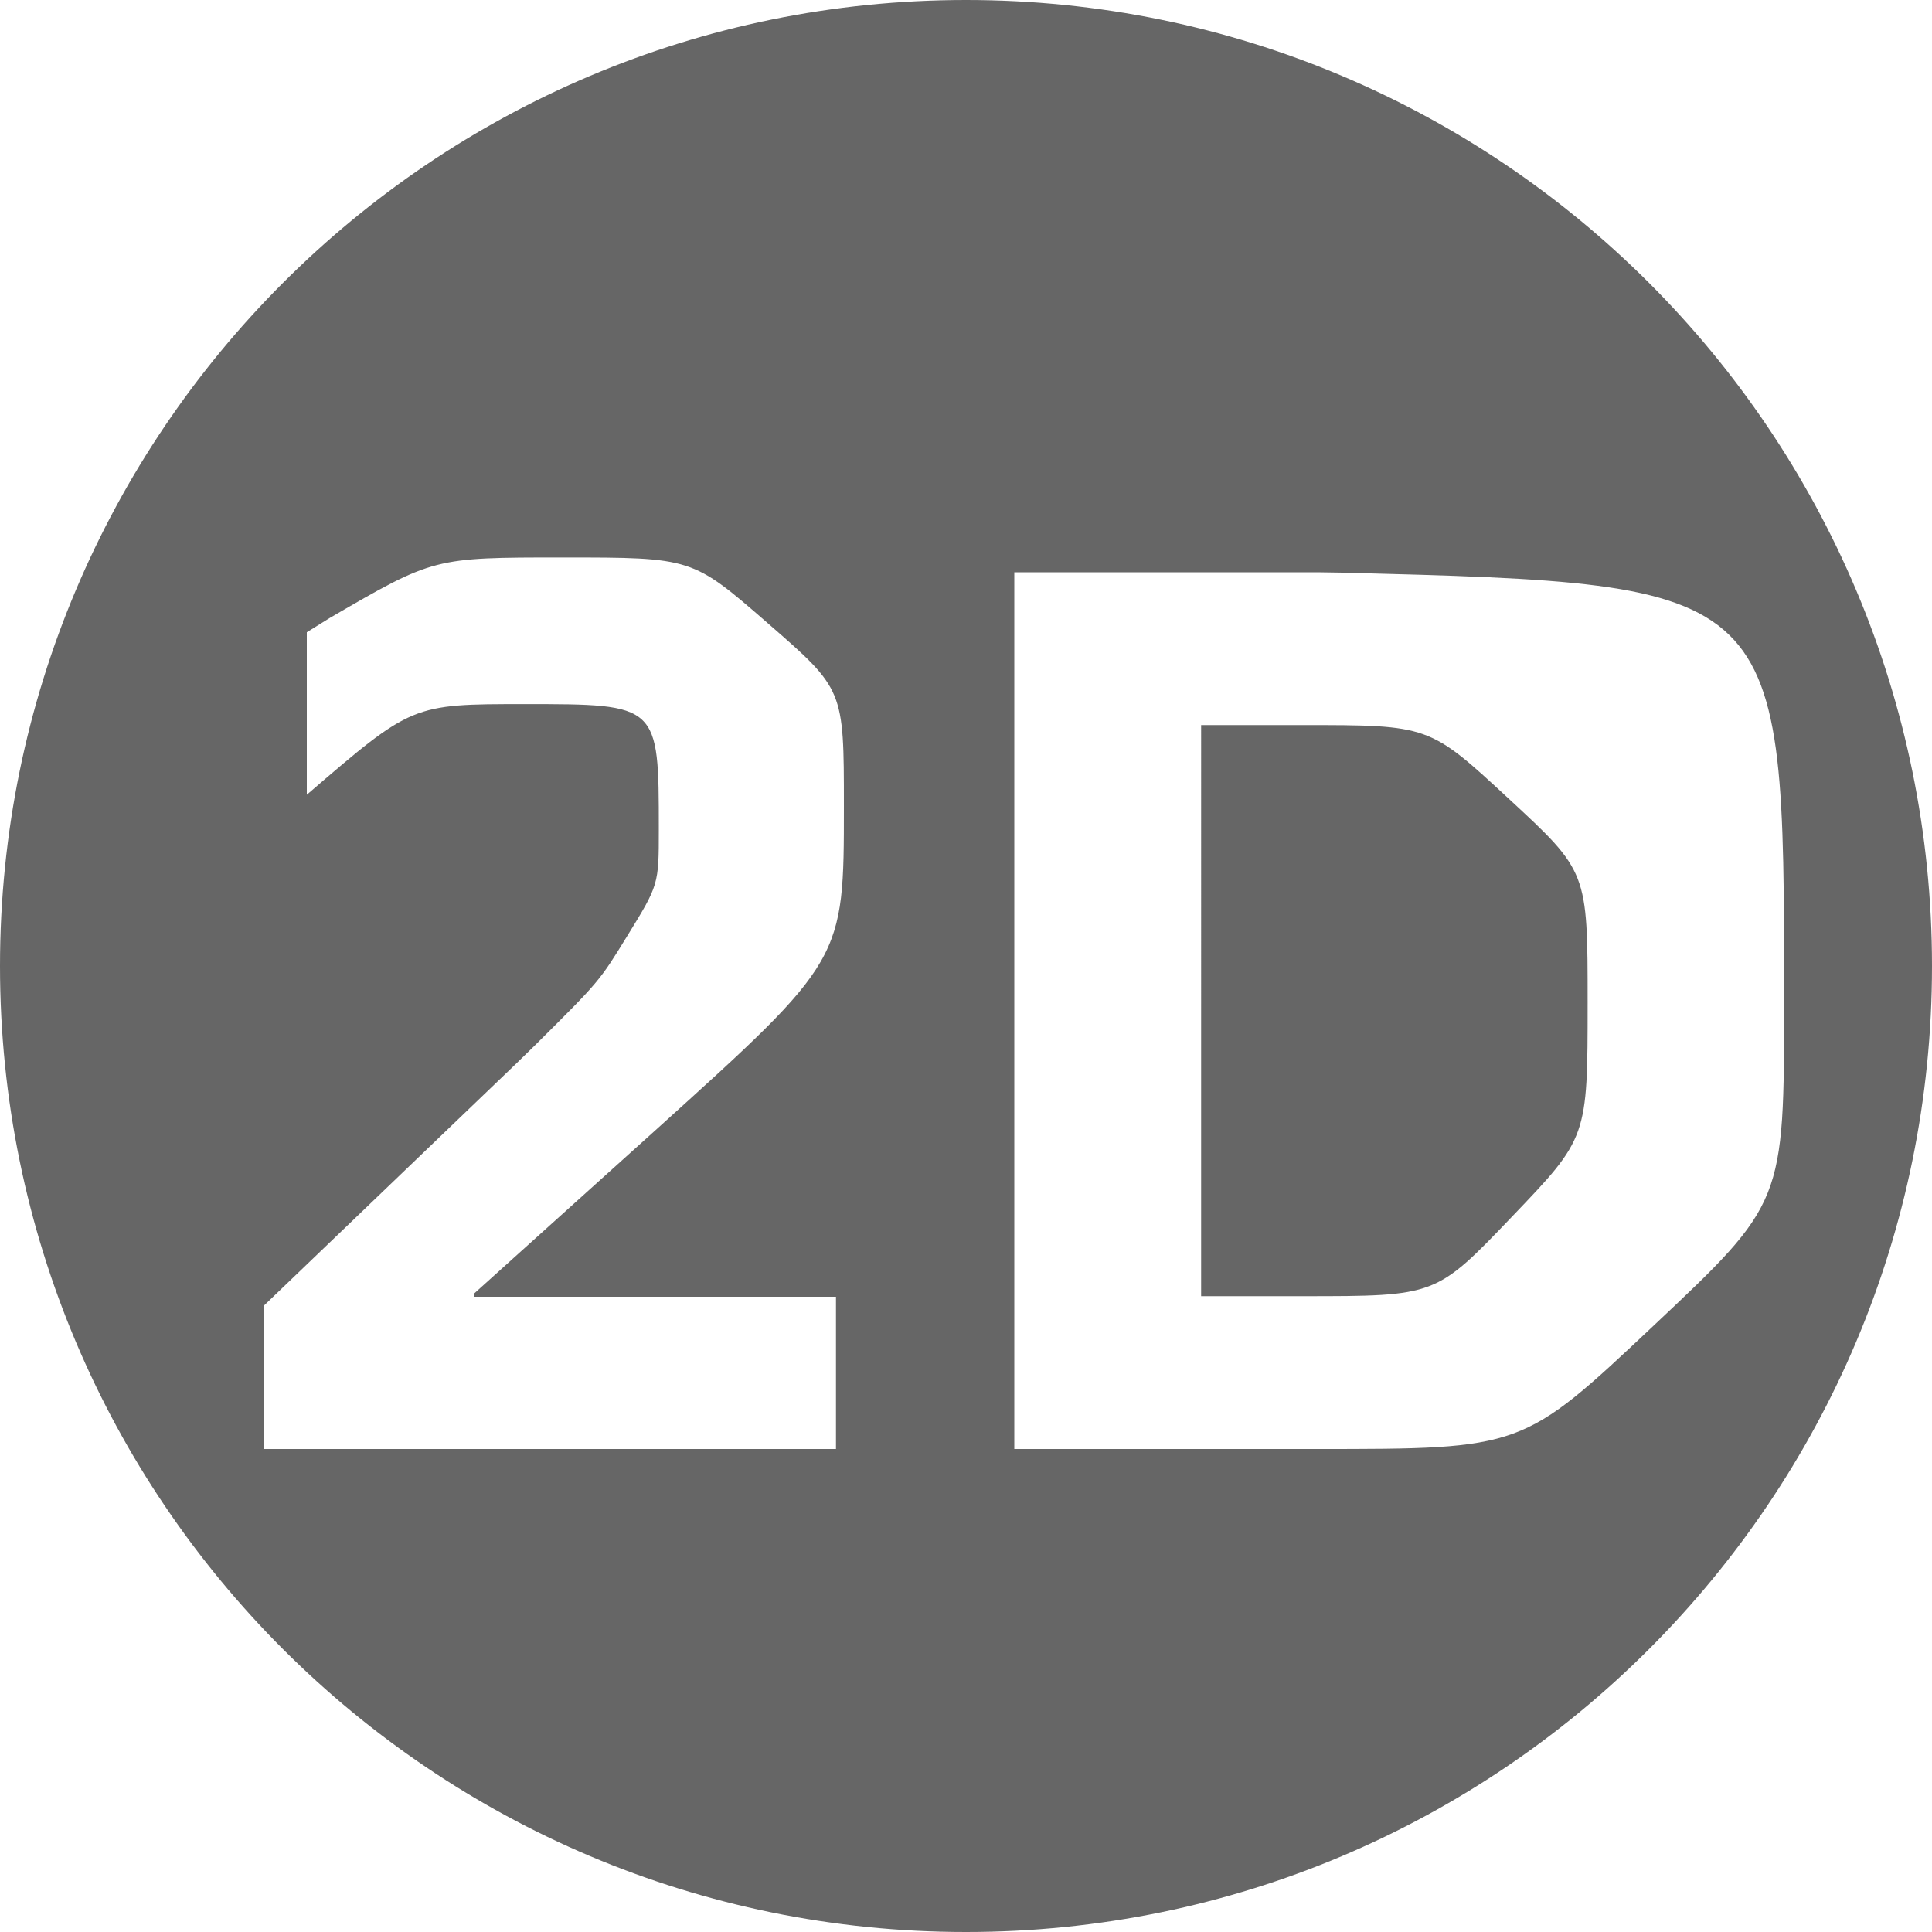 <svg t="1598511411680" class="icon" viewBox="0 0 1024 1024" version="1.1" xmlns="http://www.w3.org/2000/svg" p-id="21798" width="200" height="200"><path d="M512 0c282.778 0 512 229.222 512 512s-229.222 512-512 512S0 794.778 0 512 229.222 0 512 0zM298.189 295.475c-68.301 0-68.301 0-123.494 32.102l-12.083 7.526v86.118c55.808-48.026 55.808-48.026 115.507-48.026 71.066 0 71.066 0 71.066 66.304 0 29.389 0 29.389-16.794 56.678-14.694 23.91-14.694 23.91-48.64 57.651l-10.138 9.882-133.53 128.102V768h303.002v-80.691H251.392v-1.792l96.922-87.296c98.97-89.395 98.97-89.395 98.97-171.008 0-61.798 0-61.798-40.192-96.768-40.192-34.97-40.192-34.97-108.902-34.97z m399.872 7.834H537.6V768h159.898c109.517 0 109.517 0 178.79-65.229 69.325-65.28 69.325-65.28 69.325-172.954 0-220.211 0-220.211-233.984-226.304l-13.517-0.205z m-7.782 80.998c67.226 0 67.226 0 109.21 38.861 41.984 38.81 41.984 38.81 41.984 108.134 0 71.68 0 71.68-40.192 113.664-40.192 42.035-40.192 42.035-110.694 42.035h-53.965V384.307h53.658z" fill="#666666" p-id="21799"></path></svg>
